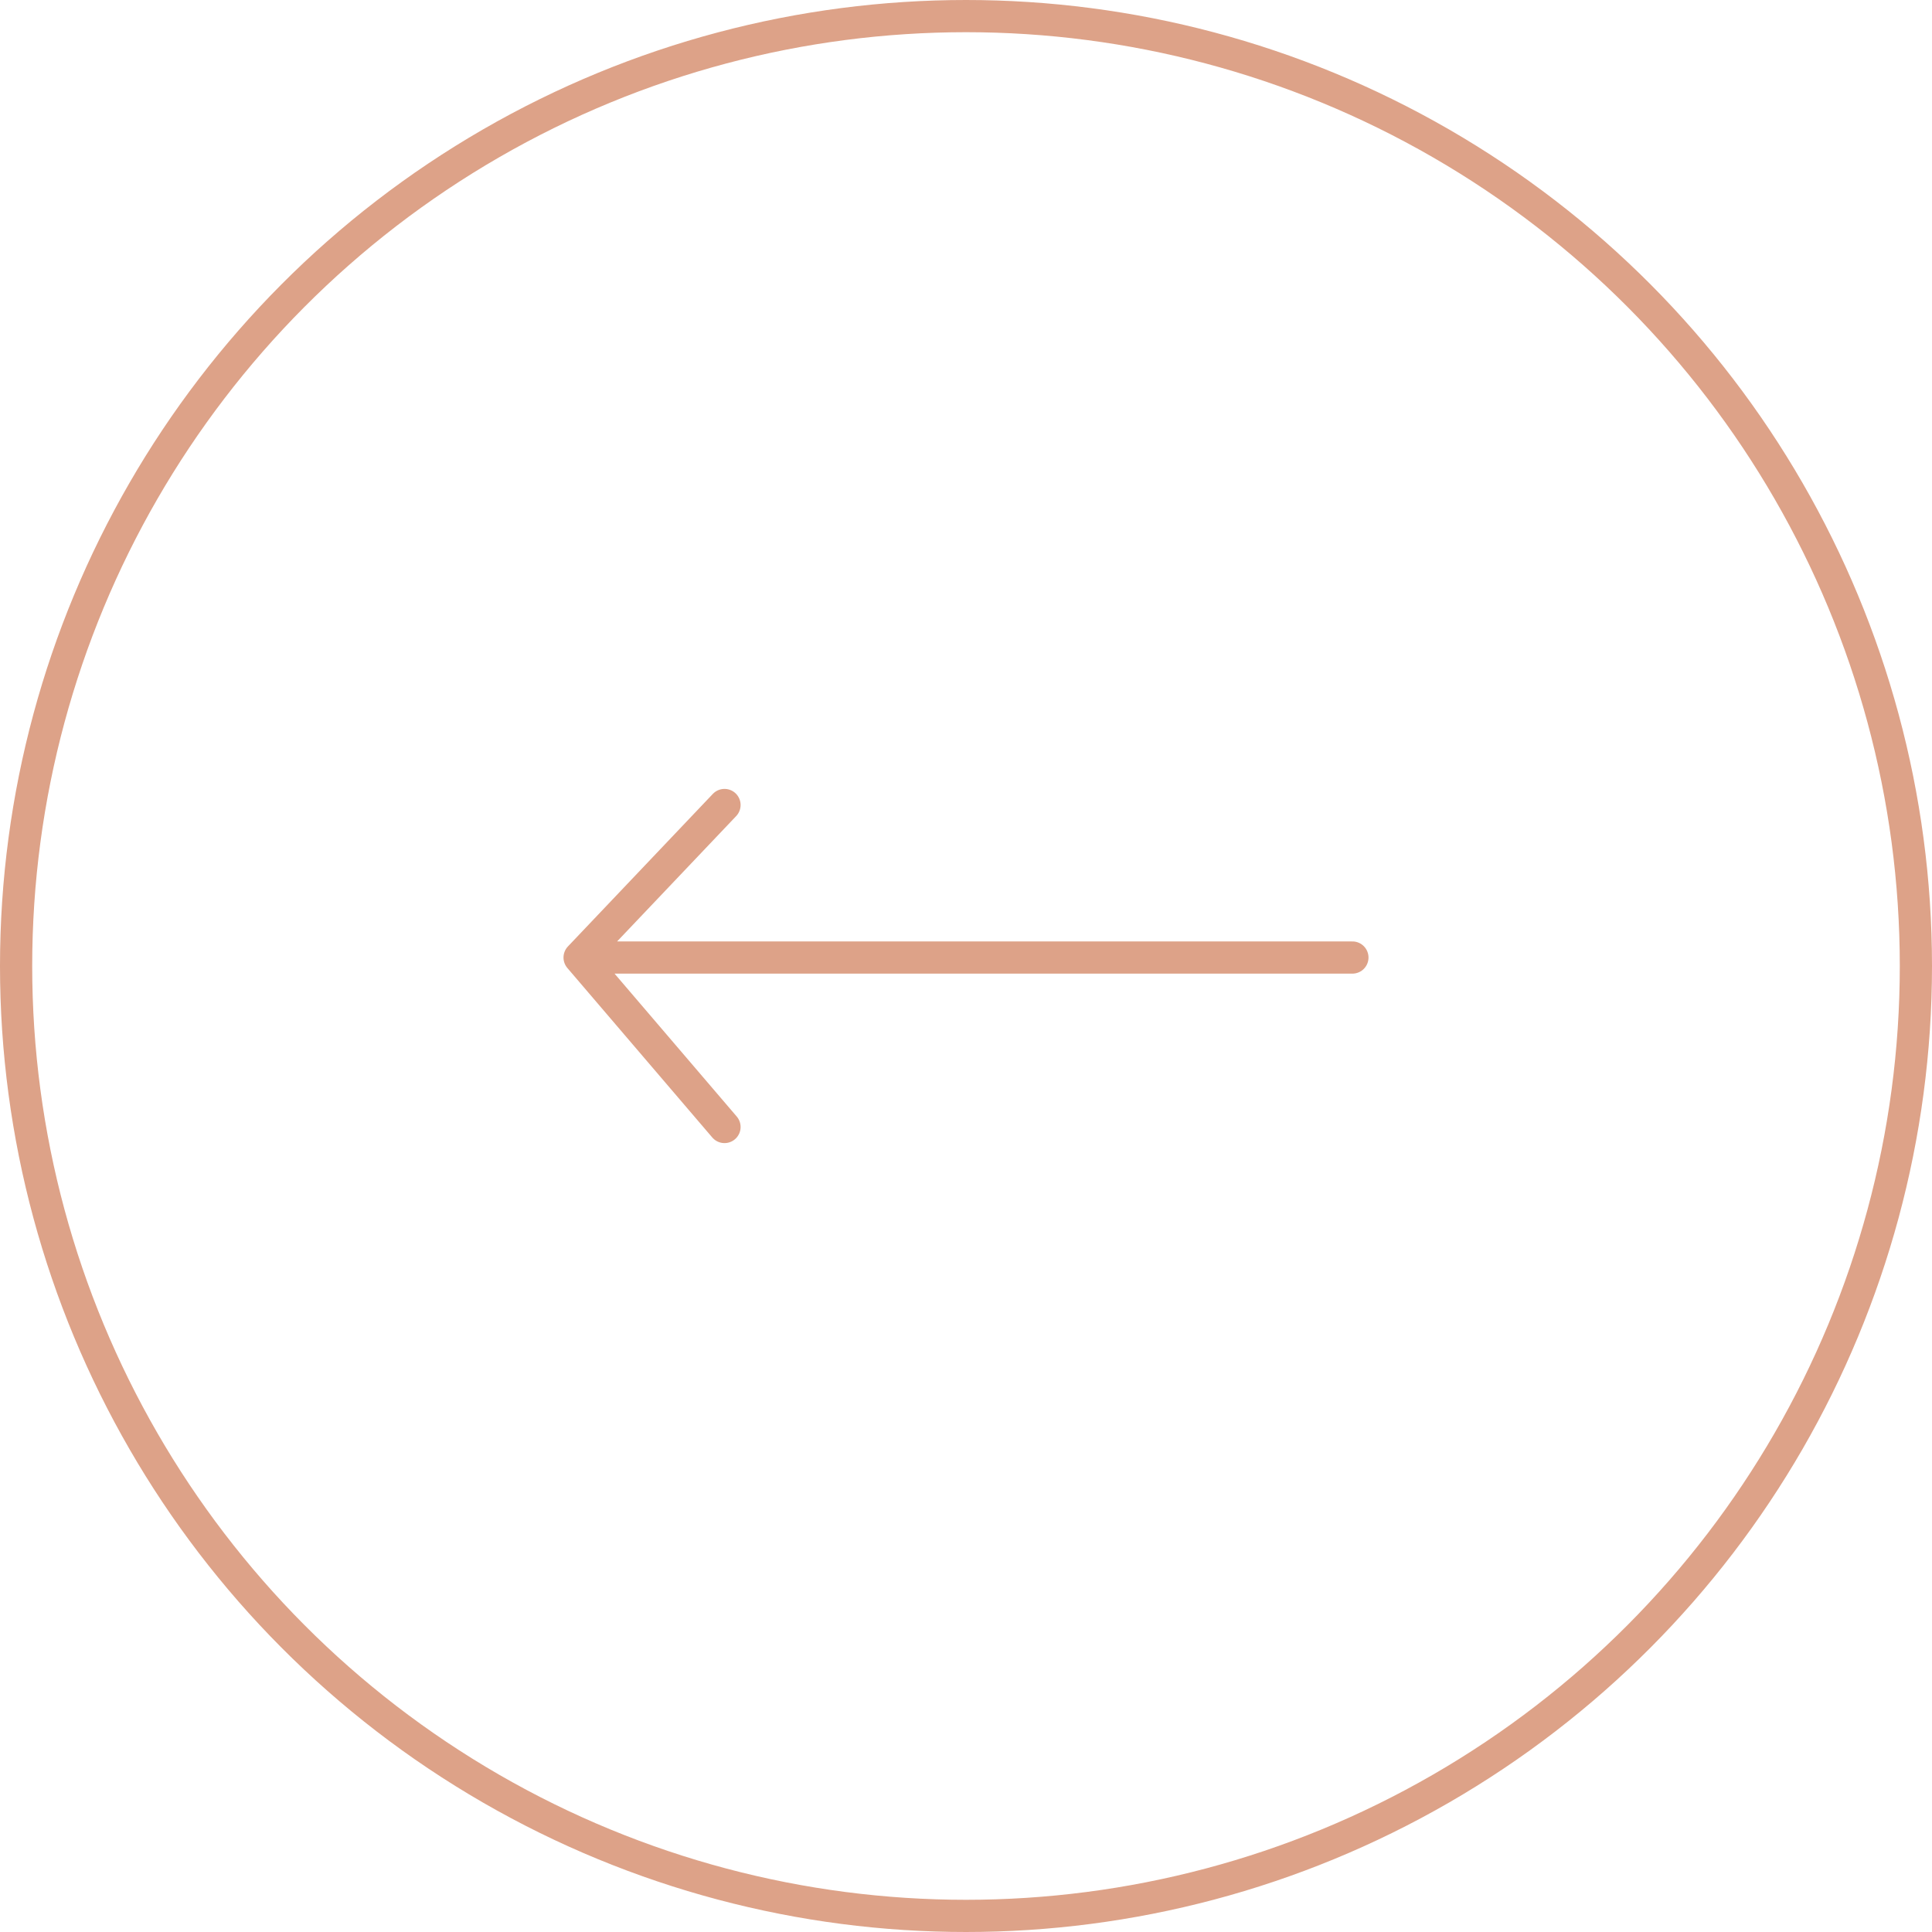 <svg width="60" height="60" viewBox="0 0 60 60" fill="none" xmlns="http://www.w3.org/2000/svg">
<circle r="29.5" transform="matrix(-1 0 0 1 30 30)" stroke="#DDA288"/>
<path d="M22.5 35L18 29.737M18 29.737L22.5 25M18 29.737H42" stroke="#DDA288" stroke-linecap="round" stroke-linejoin="round"/>
</svg>
